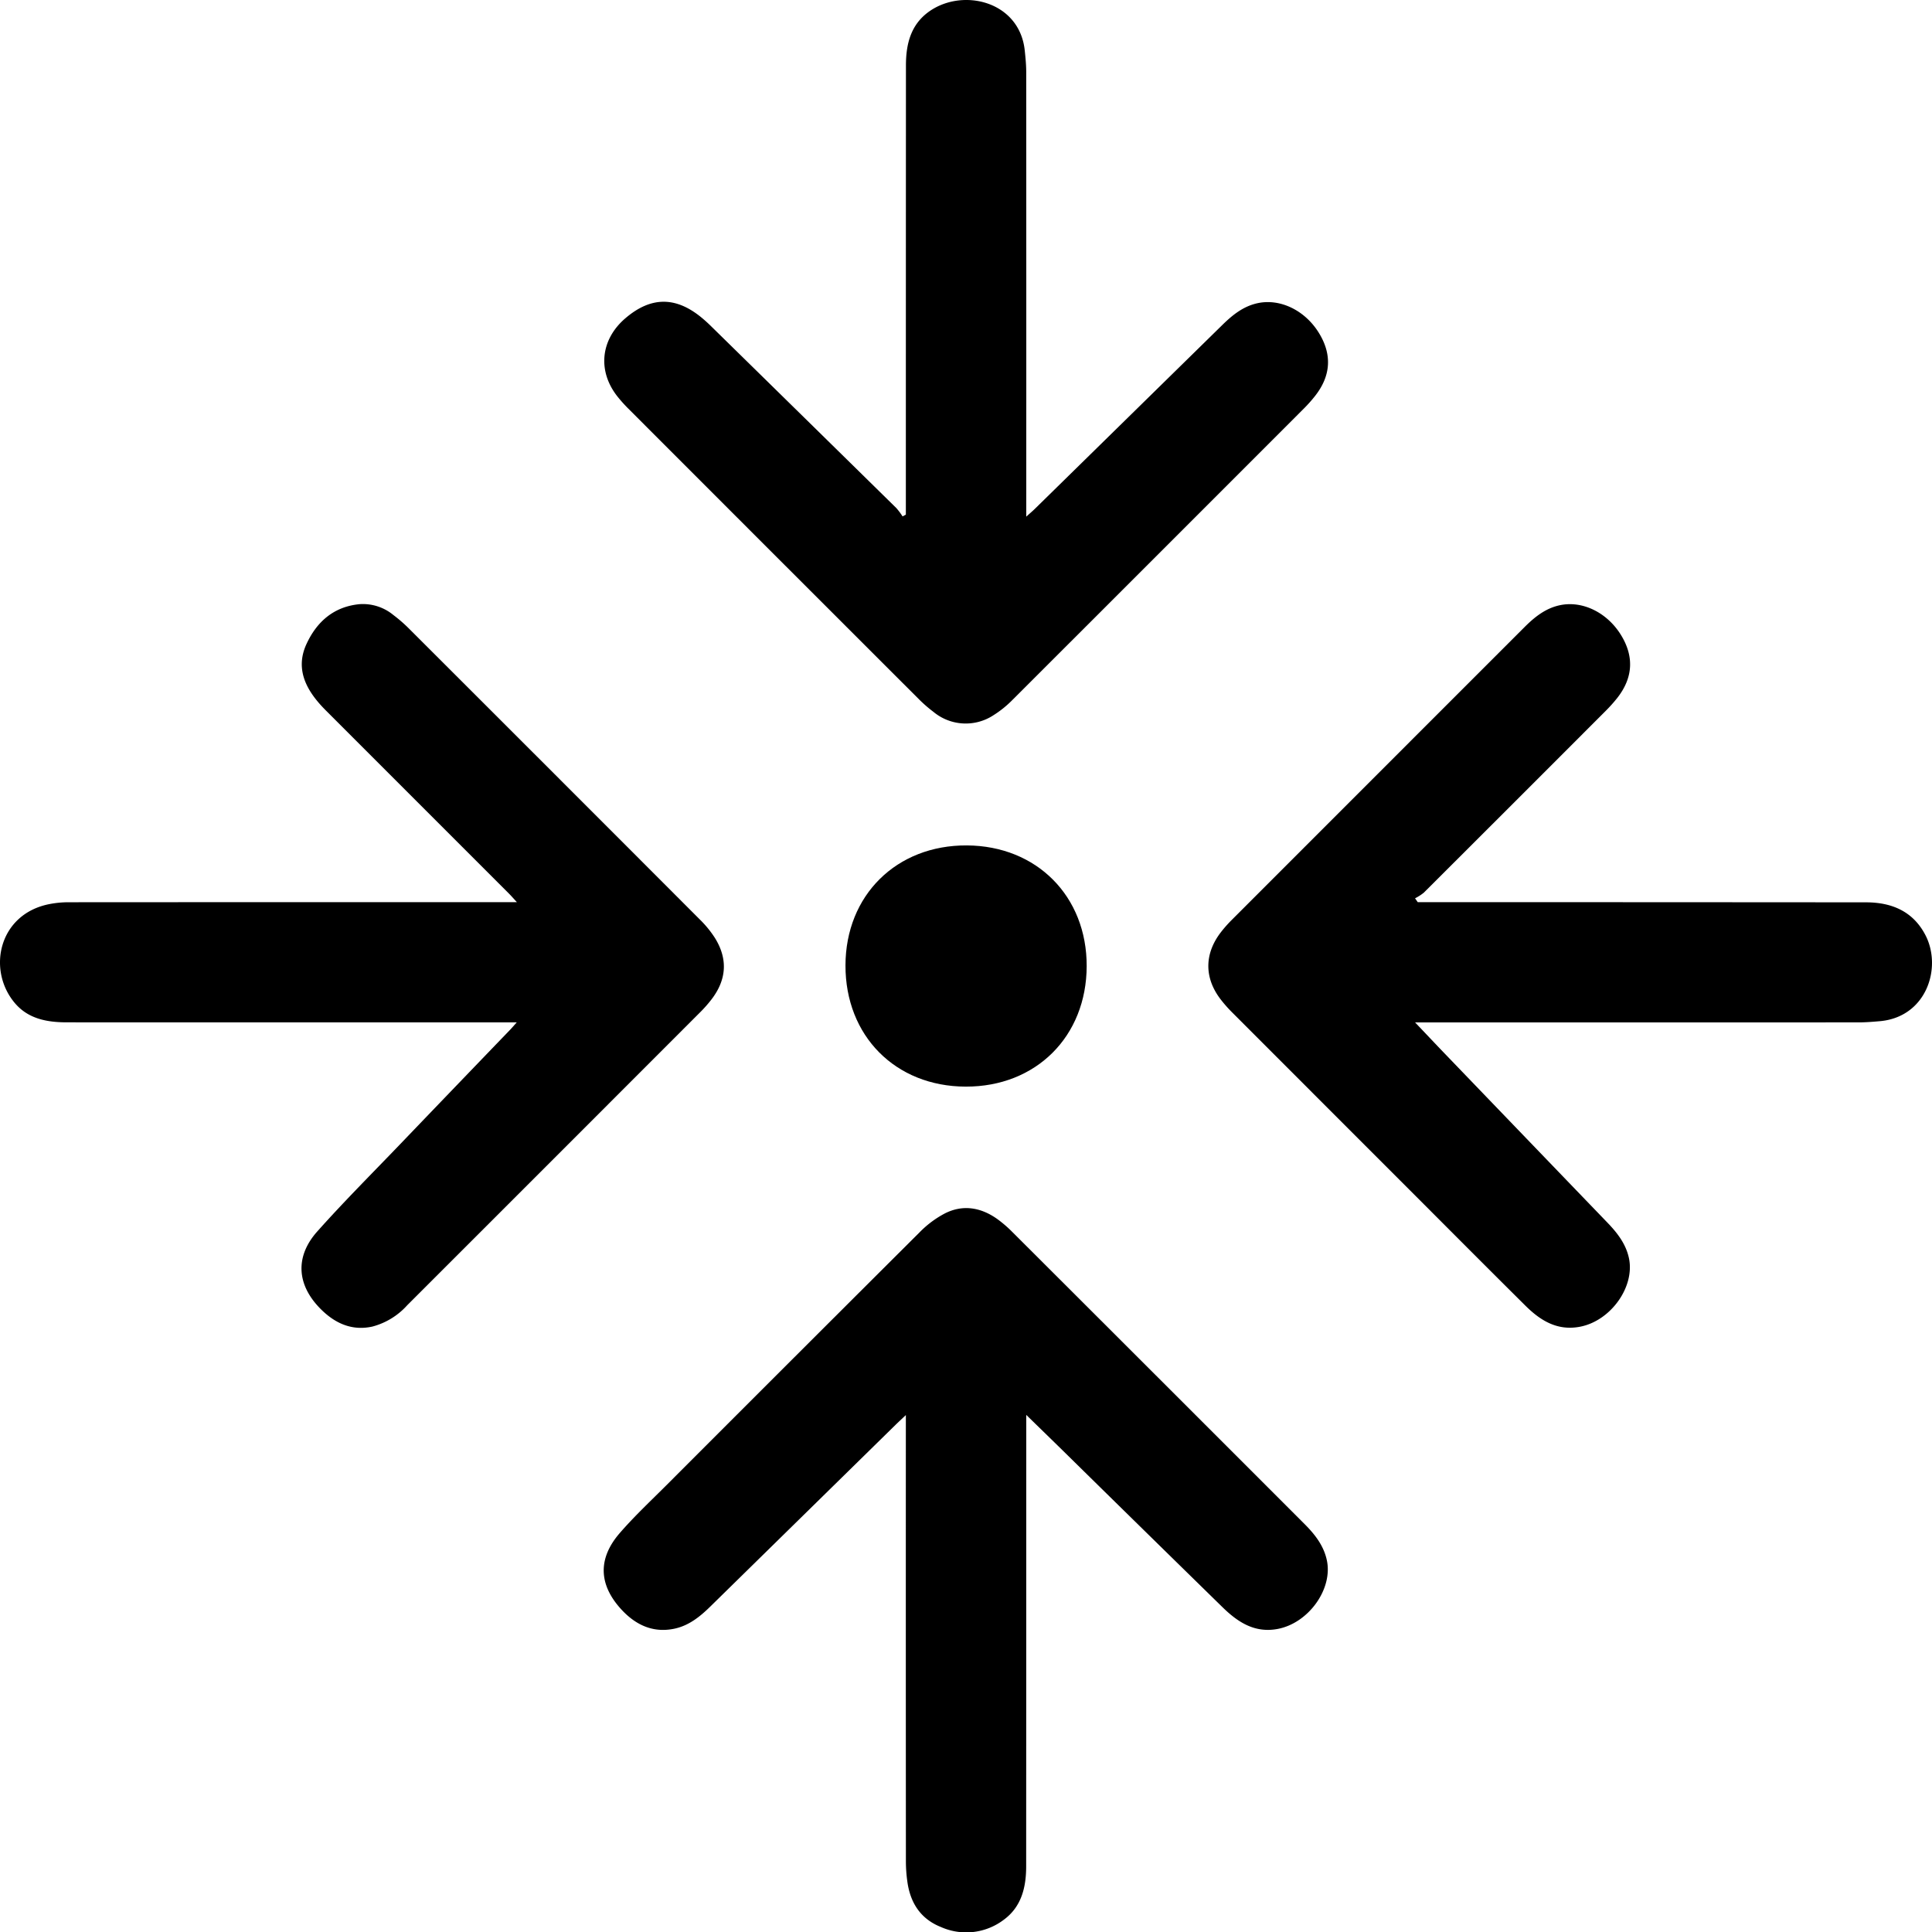 <svg xmlns="http://www.w3.org/2000/svg" width="430.683" height="430.755" viewBox="0 0 430.683 430.755"><g transform="translate(0.004 0)"><path d="M201.93,114.75v-2.22q0-48.975.02-97.94c0-4.62,1-8.98,5.02-11.92,7.51-5.49,20.34-2.47,21.47,8.64.16,1.53.31,3.06.32,4.59q.03,48.3.01,96.59v2.68c.85-.77,1.41-1.24,1.93-1.75q20.88-20.475,41.76-40.96c2.26-2.22,4.68-4.19,7.9-4.88,4.96-1.06,10.41,1.53,13.53,6.45,3.09,4.88,2.85,9.68-.74,14.24A31.264,31.264,0,0,1,290.73,91q-32.505,32.535-65.04,65.03a23.233,23.233,0,0,1-4.17,3.37,11.269,11.269,0,0,1-13.44-.71,31.2,31.2,0,0,1-3.19-2.77q-32.46-32.43-64.9-64.9a31.479,31.479,0,0,1-2.31-2.58c-4.53-5.68-3.84-12.71,1.7-17.47,5.66-4.86,11.18-4.94,16.96-.21.74.61,1.46,1.26,2.14,1.93q20.67,20.265,41.33,40.57a15,15,0,0,1,1.39,1.86l.72-.39Z"/><path d="M228.77,315.41v2.89q0,48.87-.02,97.73c0,4.63-1.01,9.01-5,11.93a13.858,13.858,0,0,1-14.03,1.6c-4.53-1.81-6.82-5.42-7.46-10.14a32.326,32.326,0,0,1-.32-4.4q-.03-48.39-.01-96.77v-2.8c-.99.94-1.66,1.55-2.31,2.19q-20.67,20.28-41.34,40.55c-2.27,2.22-4.73,4.19-7.91,4.87-4.9,1.05-8.84-.93-12-4.43-4.97-5.51-5.08-11.29-.19-16.91,3.27-3.77,6.94-7.2,10.47-10.73Q176.79,302.82,205,274.7a22.589,22.589,0,0,1,5.66-4.22c4.01-2.01,7.98-1.32,11.6,1.23a26.985,26.985,0,0,1,3.35,2.87q32.61,32.55,65.18,65.14c2.29,2.29,4.28,4.8,4.98,8.06,1.4,6.44-4.07,14.03-10.93,15.34-5.14.98-8.91-1.51-12.31-4.83q-17.8-17.415-35.57-34.89c-2.59-2.54-5.2-5.07-8.19-7.99Z"/><path d="M115.19,227.91h-2.92q-48.675,0-97.35-.01c-4.4,0-8.66-.75-11.67-4.36-6.17-7.39-3.54-19.73,7.67-21.98a22.2,22.2,0,0,1,4.38-.43q48.585-.03,97.16-.02h2.76c-.83-.9-1.3-1.45-1.82-1.96q-20.34-20.34-40.67-40.68c-.68-.68-1.34-1.38-1.95-2.12-3.17-3.81-4.67-8.01-2.46-12.79,2.33-5.05,6.17-8.35,11.86-8.88a10.677,10.677,0,0,1,7.52,2.43A32.8,32.8,0,0,1,91.04,140q32.535,32.49,65.02,65.03a23.62,23.62,0,0,1,3.27,4c2.95,4.7,2.67,9.33-.72,13.75a28.57,28.57,0,0,1-2.41,2.75q-32.7,32.73-65.43,65.44a15.88,15.88,0,0,1-7.76,4.75c-4.75,1.05-8.6-.88-11.76-4.15-5.14-5.32-5.45-11.53-.53-17.05,5.88-6.6,12.15-12.86,18.28-19.25q12.315-12.84,24.66-25.66c.4-.41.77-.85,1.53-1.7Z"/><path d="M316.03,201.11h2.25q48.87,0,97.73.04c5.62.01,10.43,1.95,13.21,7.32,3.76,7.26.22,18.31-10.24,19.18-1.53.13-3.07.26-4.6.26q-48,.015-96,.01h-2.93c2.48,2.6,4.56,4.82,6.67,7.01q18.135,18.855,36.28,37.7c2.15,2.24,4.03,4.67,4.71,7.79,1.4,6.44-4.06,14.04-10.92,15.34-5.05.96-8.82-1.39-12.16-4.71-8.65-8.58-17.24-17.22-25.86-25.84q-19.725-19.725-39.44-39.46a30.216,30.216,0,0,1-2.55-2.87c-3.74-4.79-3.76-10.19-.06-15.02a28.45,28.45,0,0,1,2.41-2.74q32.64-32.655,65.29-65.3c2.24-2.24,4.67-4.21,7.88-4.9,4.96-1.07,10.41,1.53,13.53,6.45,3.09,4.88,2.85,9.69-.73,14.24a33.066,33.066,0,0,1-2.56,2.86Q337.69,178.75,317.39,199a10.816,10.816,0,0,1-1.95,1.25c.2.28.39.56.59.85Z"/><path d="M215.27,242.23c-15.66-.04-26.83-11.31-26.8-27.02.03-15.63,11.37-26.84,27.06-26.75,15.58.09,26.75,11.34,26.71,26.91-.04,15.68-11.3,26.9-26.96,26.86Z"/></g></svg>